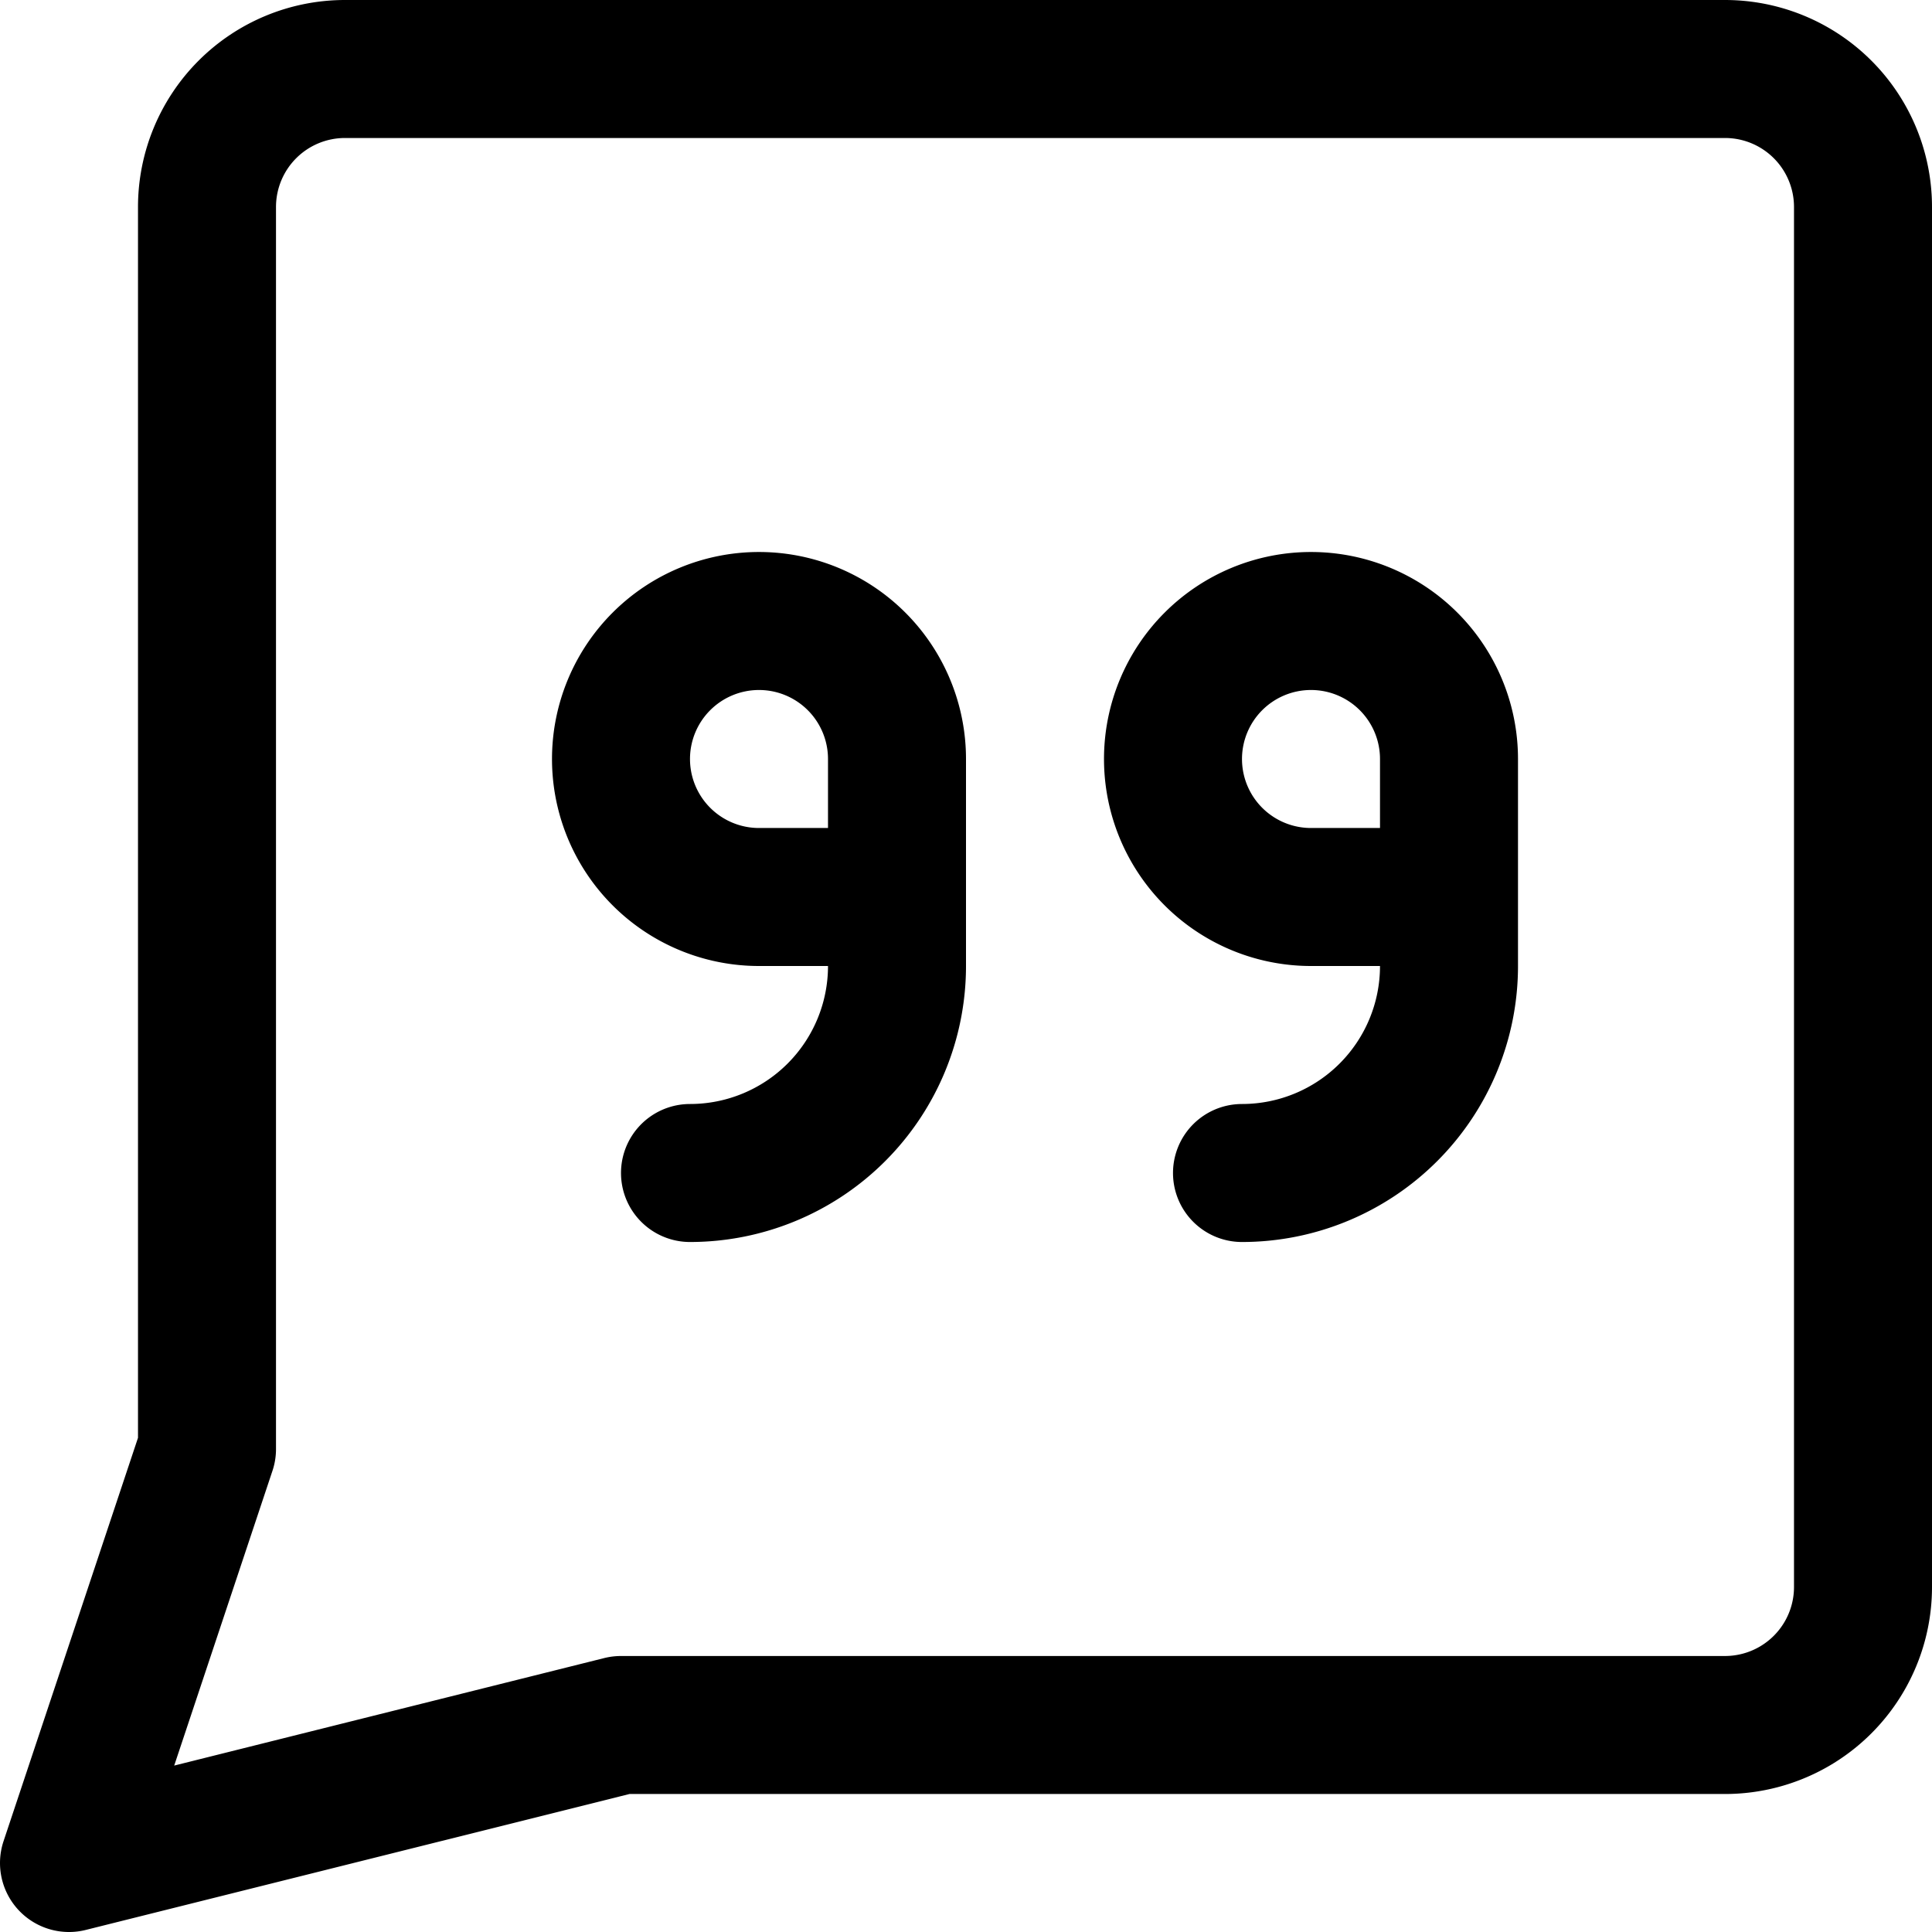 <svg focusable="false" xmlns="http://www.w3.org/2000/svg" fill="none" role="img" aria-label="Icon" viewBox="0 0 14 14">
  <g stroke="currentColor" stroke-linecap="round" stroke-linejoin="round">
    <path d="m4.5 12.5-4 1 1-3v-9a1 1 0 0 1 1-1h10a1 1 0 0 1 1 1v10a1 1 0 0 1-1 1z"/>
    <path d="M5 8.5A1.5 1.5 0 0 0 6.5 7v-.5m0 0v-1a1 1 0 0 0-1-1v0a1 1 0 0 0-1 1v0a1 1 0 0 0 1 1zm2.5 2A1.5 1.5 0 0 0 10.5 7v-.5m0 0v-1a1 1 0 0 0-1-1v0a1 1 0 0 0-1 1v0a1 1 0 0 0 1 1z"/>
  </g>
</svg>
